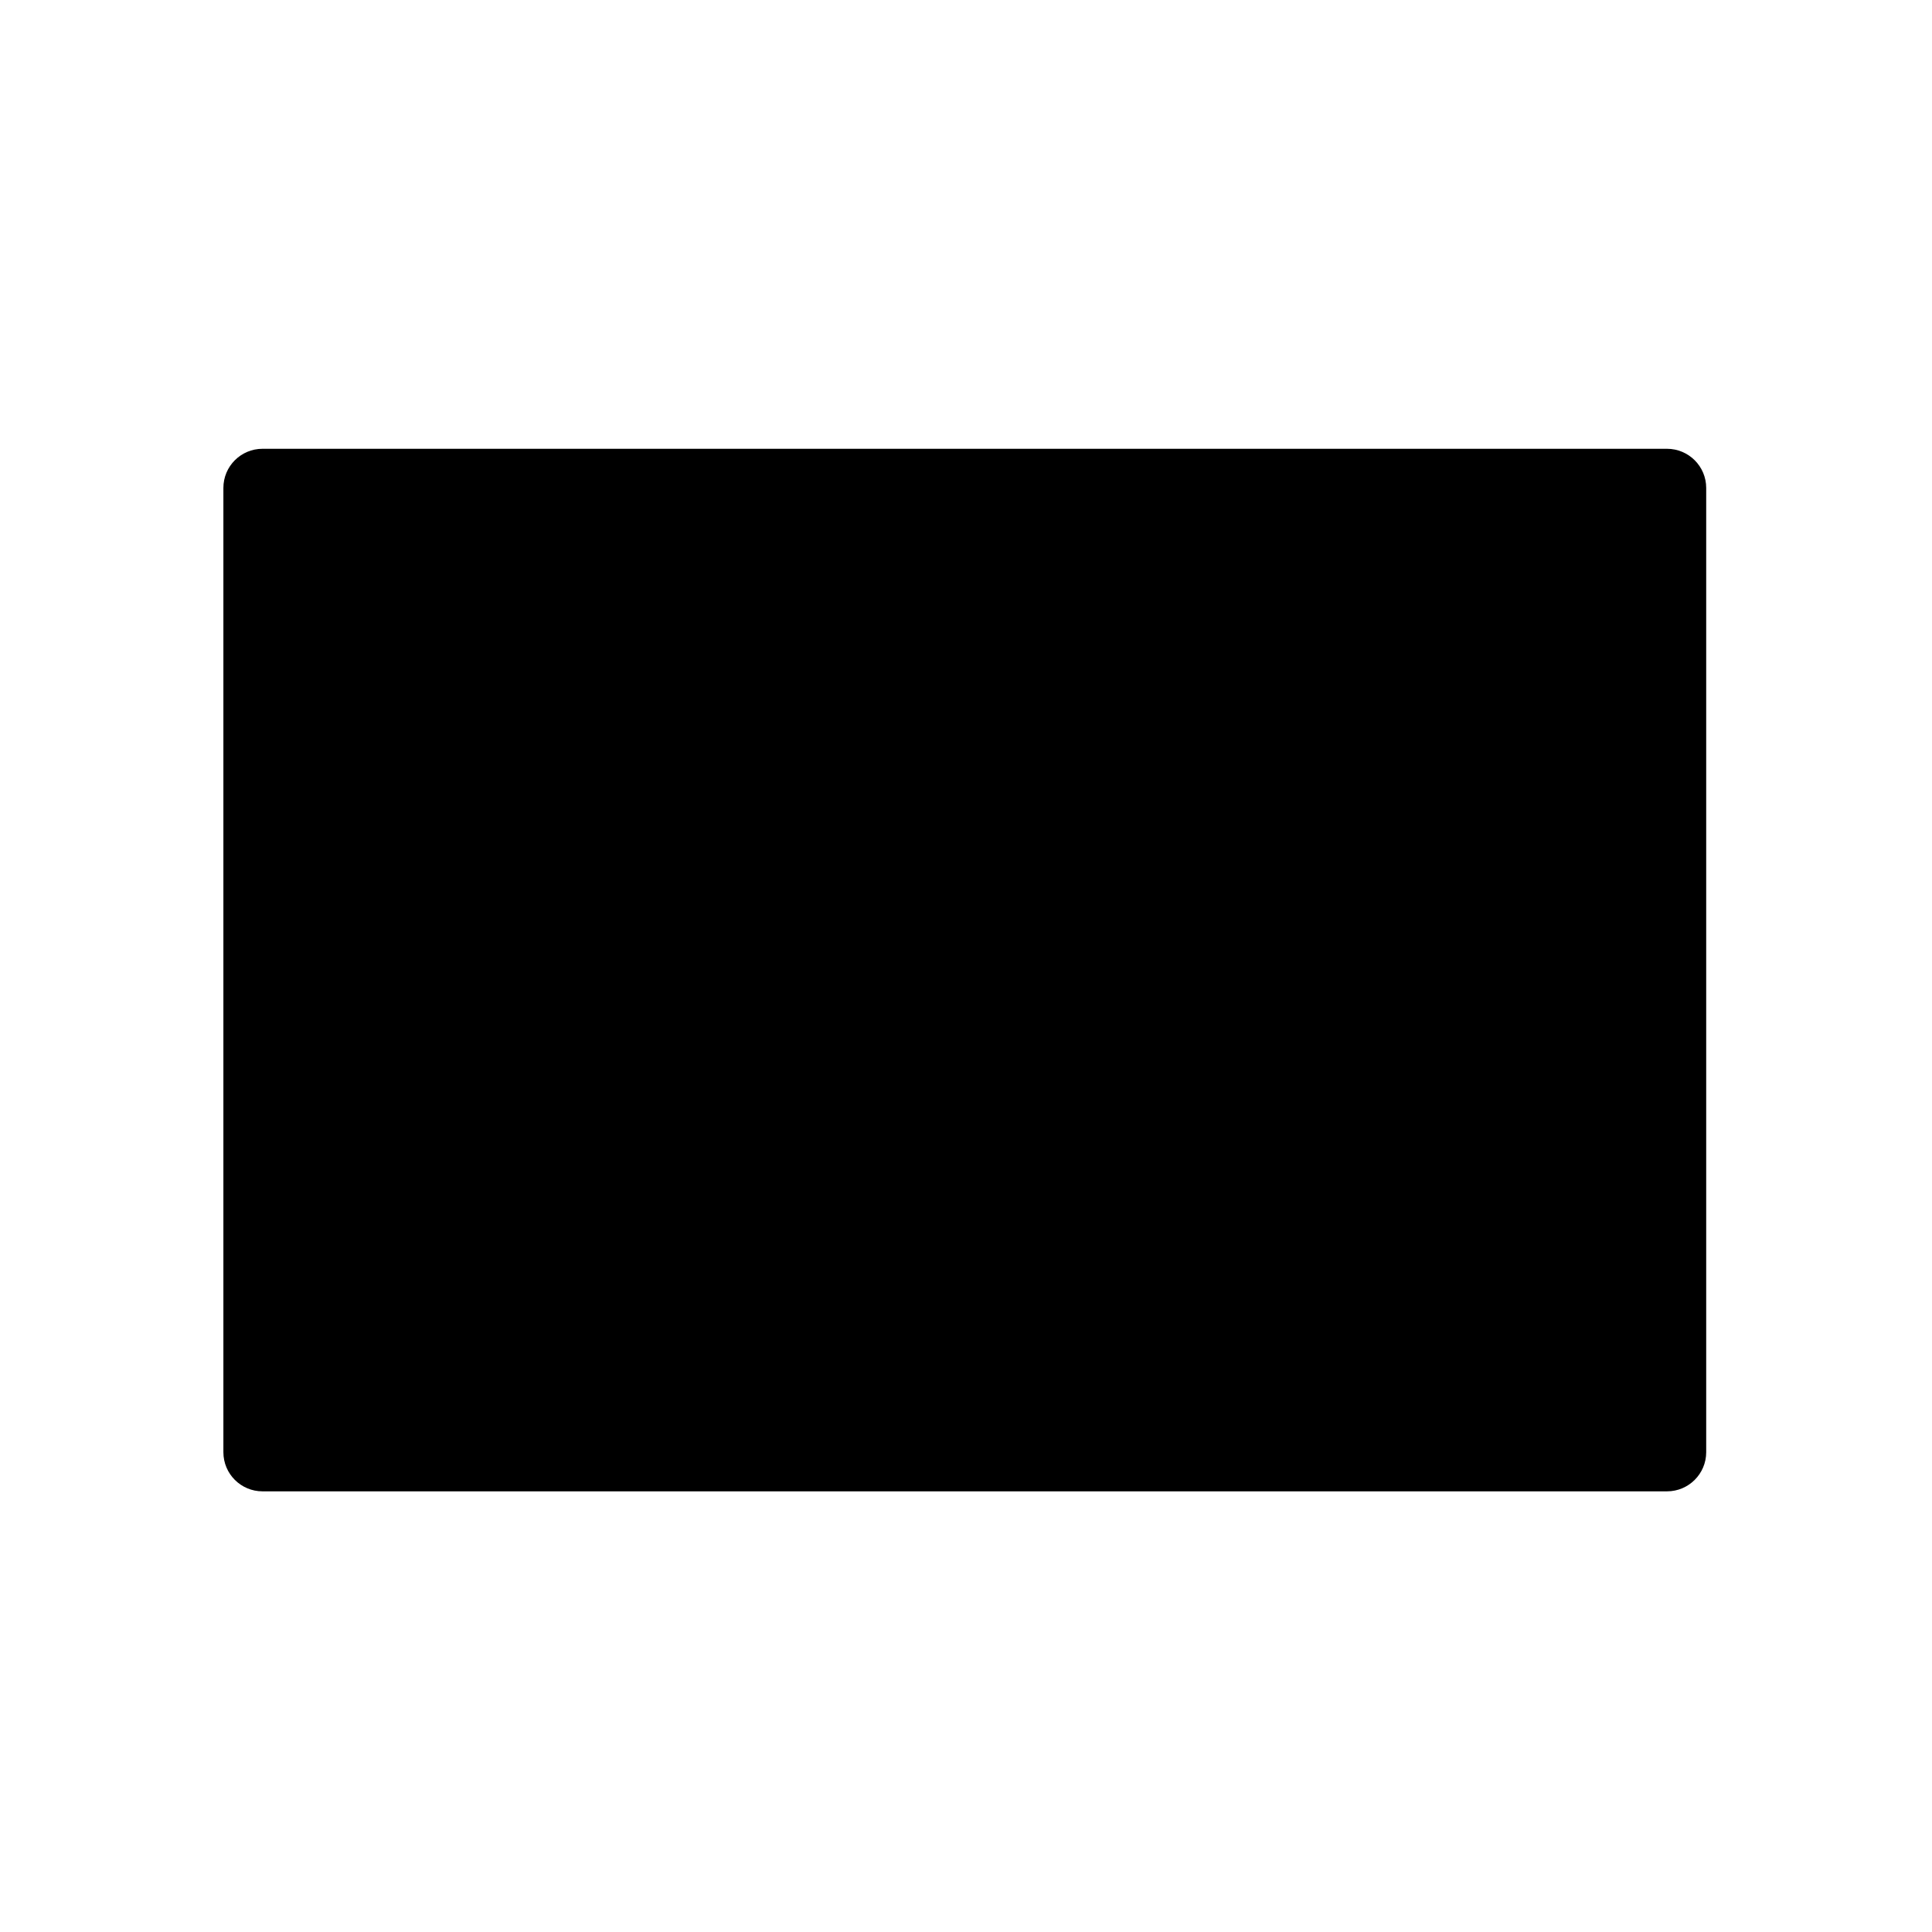 <?xml version="1.0" encoding="UTF-8"?>
<svg width="24px" height="24px" viewBox="0 0 24 24" version="1.1" xmlns="http://www.w3.org/2000/svg" xmlns:xlink="http://www.w3.org/1999/xlink">
  <path d="M3.261,18.526 L20.708,18.526 C20.977,18.526 21.195,18.308 21.195,18.04 L21.195,6.061 C21.195,5.793 20.977,5.575 20.708,5.575 L3.261,5.575 C2.992,5.575 2.775,5.793 2.775,6.061 L2.775,18.04 C2.775,18.308 2.992,18.526 3.261,18.526 Z" id="outline"></path>
  <path d="M8.609,15.61 L14.023,15.61" id="right-horizontal"></path>
  <path d="M4.719,15.61 L7.217,15.61" id="left-horizontal"></path>
  <path d="M2.775,9.464 L21.195,9.464" id="bottom-mag"></path>
  <path d="M2.775,8.492 L21.195,8.492" id="top-mag"></path>
</svg>
